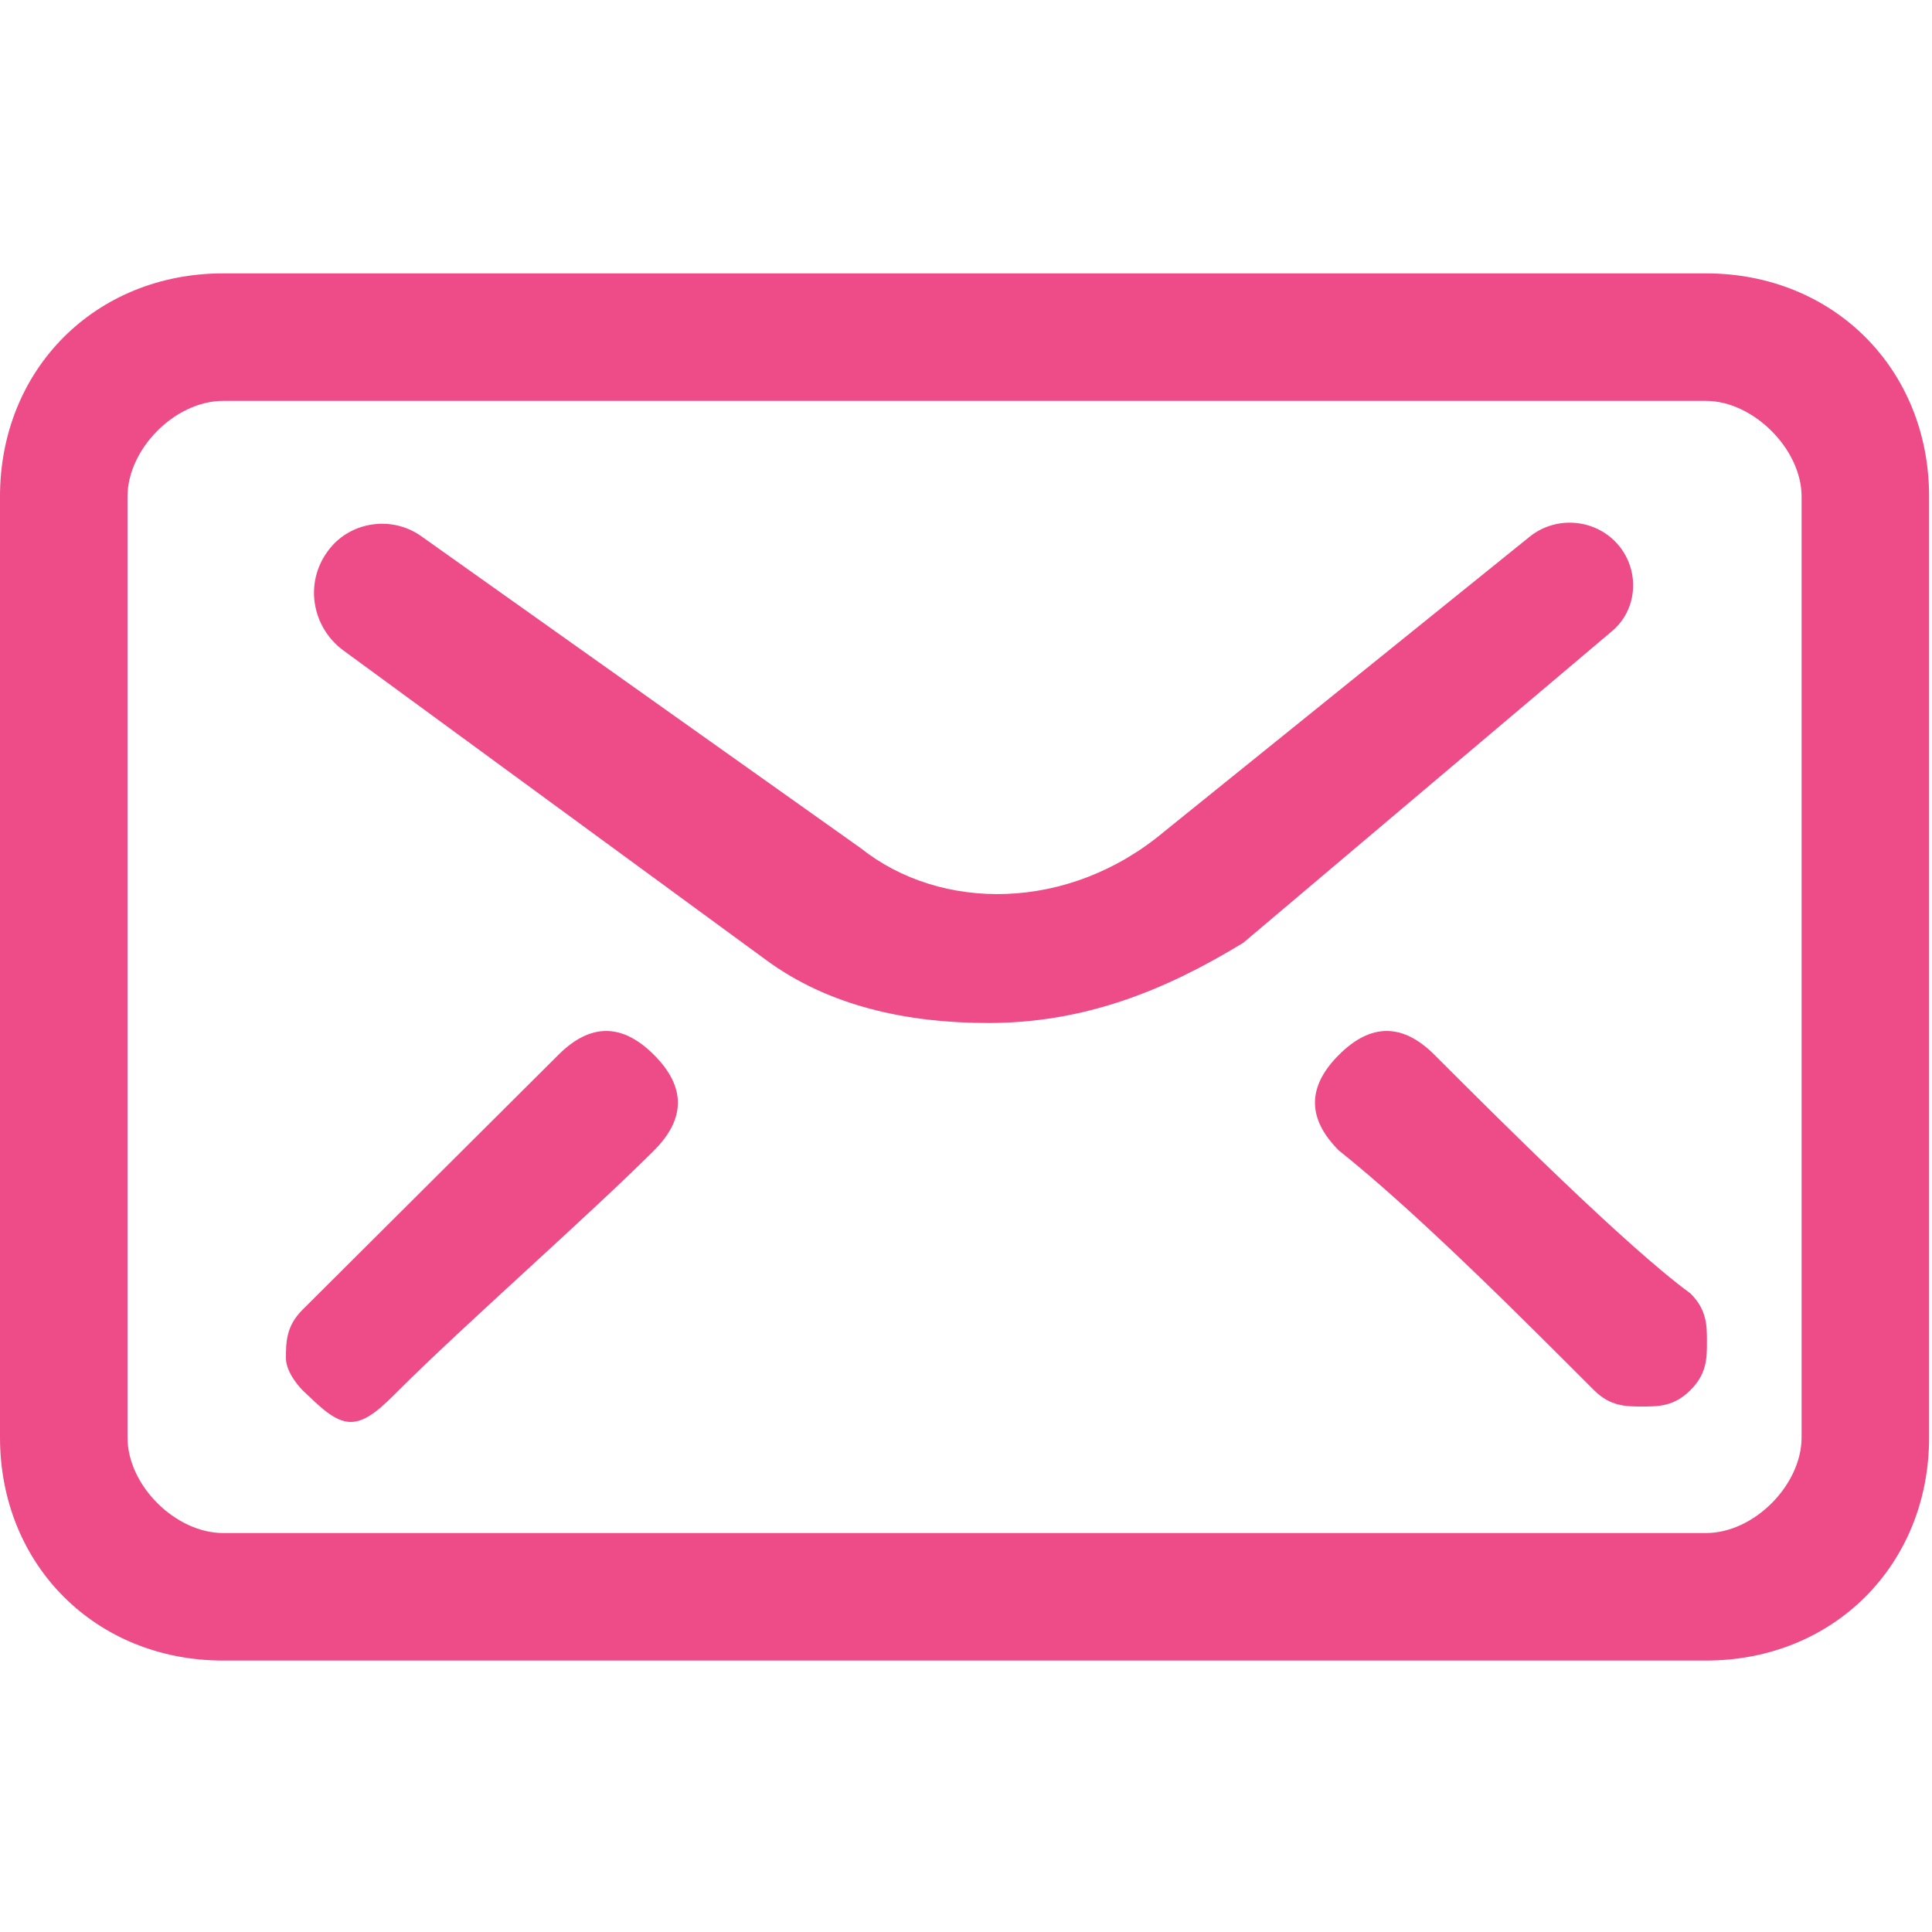 <?xml version="1.0" standalone="no"?><!DOCTYPE svg PUBLIC "-//W3C//DTD SVG 1.1//EN" "http://www.w3.org/Graphics/SVG/1.1/DTD/svg11.dtd"><svg t="1622904784705" class="icon" viewBox="0 0 1024 1024" version="1.1" xmlns="http://www.w3.org/2000/svg" p-id="21051" xmlns:xlink="http://www.w3.org/1999/xlink" width="200" height="200"><defs><style type="text/css"></style></defs><path d="M904.192 880.128H118.272c-67.584 0-118.272-50.688-118.272-118.272v-498.688c0-67.584 50.688-118.272 118.272-118.272h785.92c67.584 0 118.272 50.688 118.272 118.272v498.688c0 67.584-50.688 118.272-118.272 118.272z m0-667.648H118.272c-25.6 0-50.688 25.6-50.688 50.688v498.688c0 25.6 25.6 50.688 50.688 50.688h785.92c25.6 0 50.688-25.6 50.688-50.688v-498.688c0-25.088-25.6-50.688-50.688-50.688zM295.936 559.104c16.896-16.896 33.792-16.896 50.688 0s16.896 33.792 0 50.688c-33.792 33.792-101.376 93.184-135.168 126.976-8.704 8.704-16.896 16.896-25.6 16.896-8.704 0-16.896-8.704-25.6-16.896 0 0-8.704-8.704-8.704-16.896s0-16.896 8.704-25.6l135.68-135.168z m464.384 0c-16.896-16.896-33.792-16.896-50.688 0-16.896 16.896-16.896 33.792 0 50.688 42.496 33.792 101.376 93.184 135.168 126.976 8.704 8.704 16.896 8.704 25.6 8.704s16.896 0 25.6-8.704 8.704-16.896 8.704-25.6 0-16.896-8.704-25.6c-34.304-25.088-101.888-92.672-135.68-126.464z m-236.544-16.896c-42.496 0-84.48-8.704-118.272-33.792l-223.744-163.84c-16.384-12.288-20.48-35.328-8.192-52.224 11.264-15.872 33.792-19.456 49.664-8.192l232.96 165.376c42.496 33.792 110.08 33.792 160.768-8.704l193.536-156.16c14.336-11.776 35.84-9.728 47.616 4.608 11.264 13.824 9.728 34.304-4.096 45.568l-195.072 164.864c-41.984 25.6-84.48 42.496-135.168 42.496z" p-id="21052" fill="#ed4c89"></path></svg>